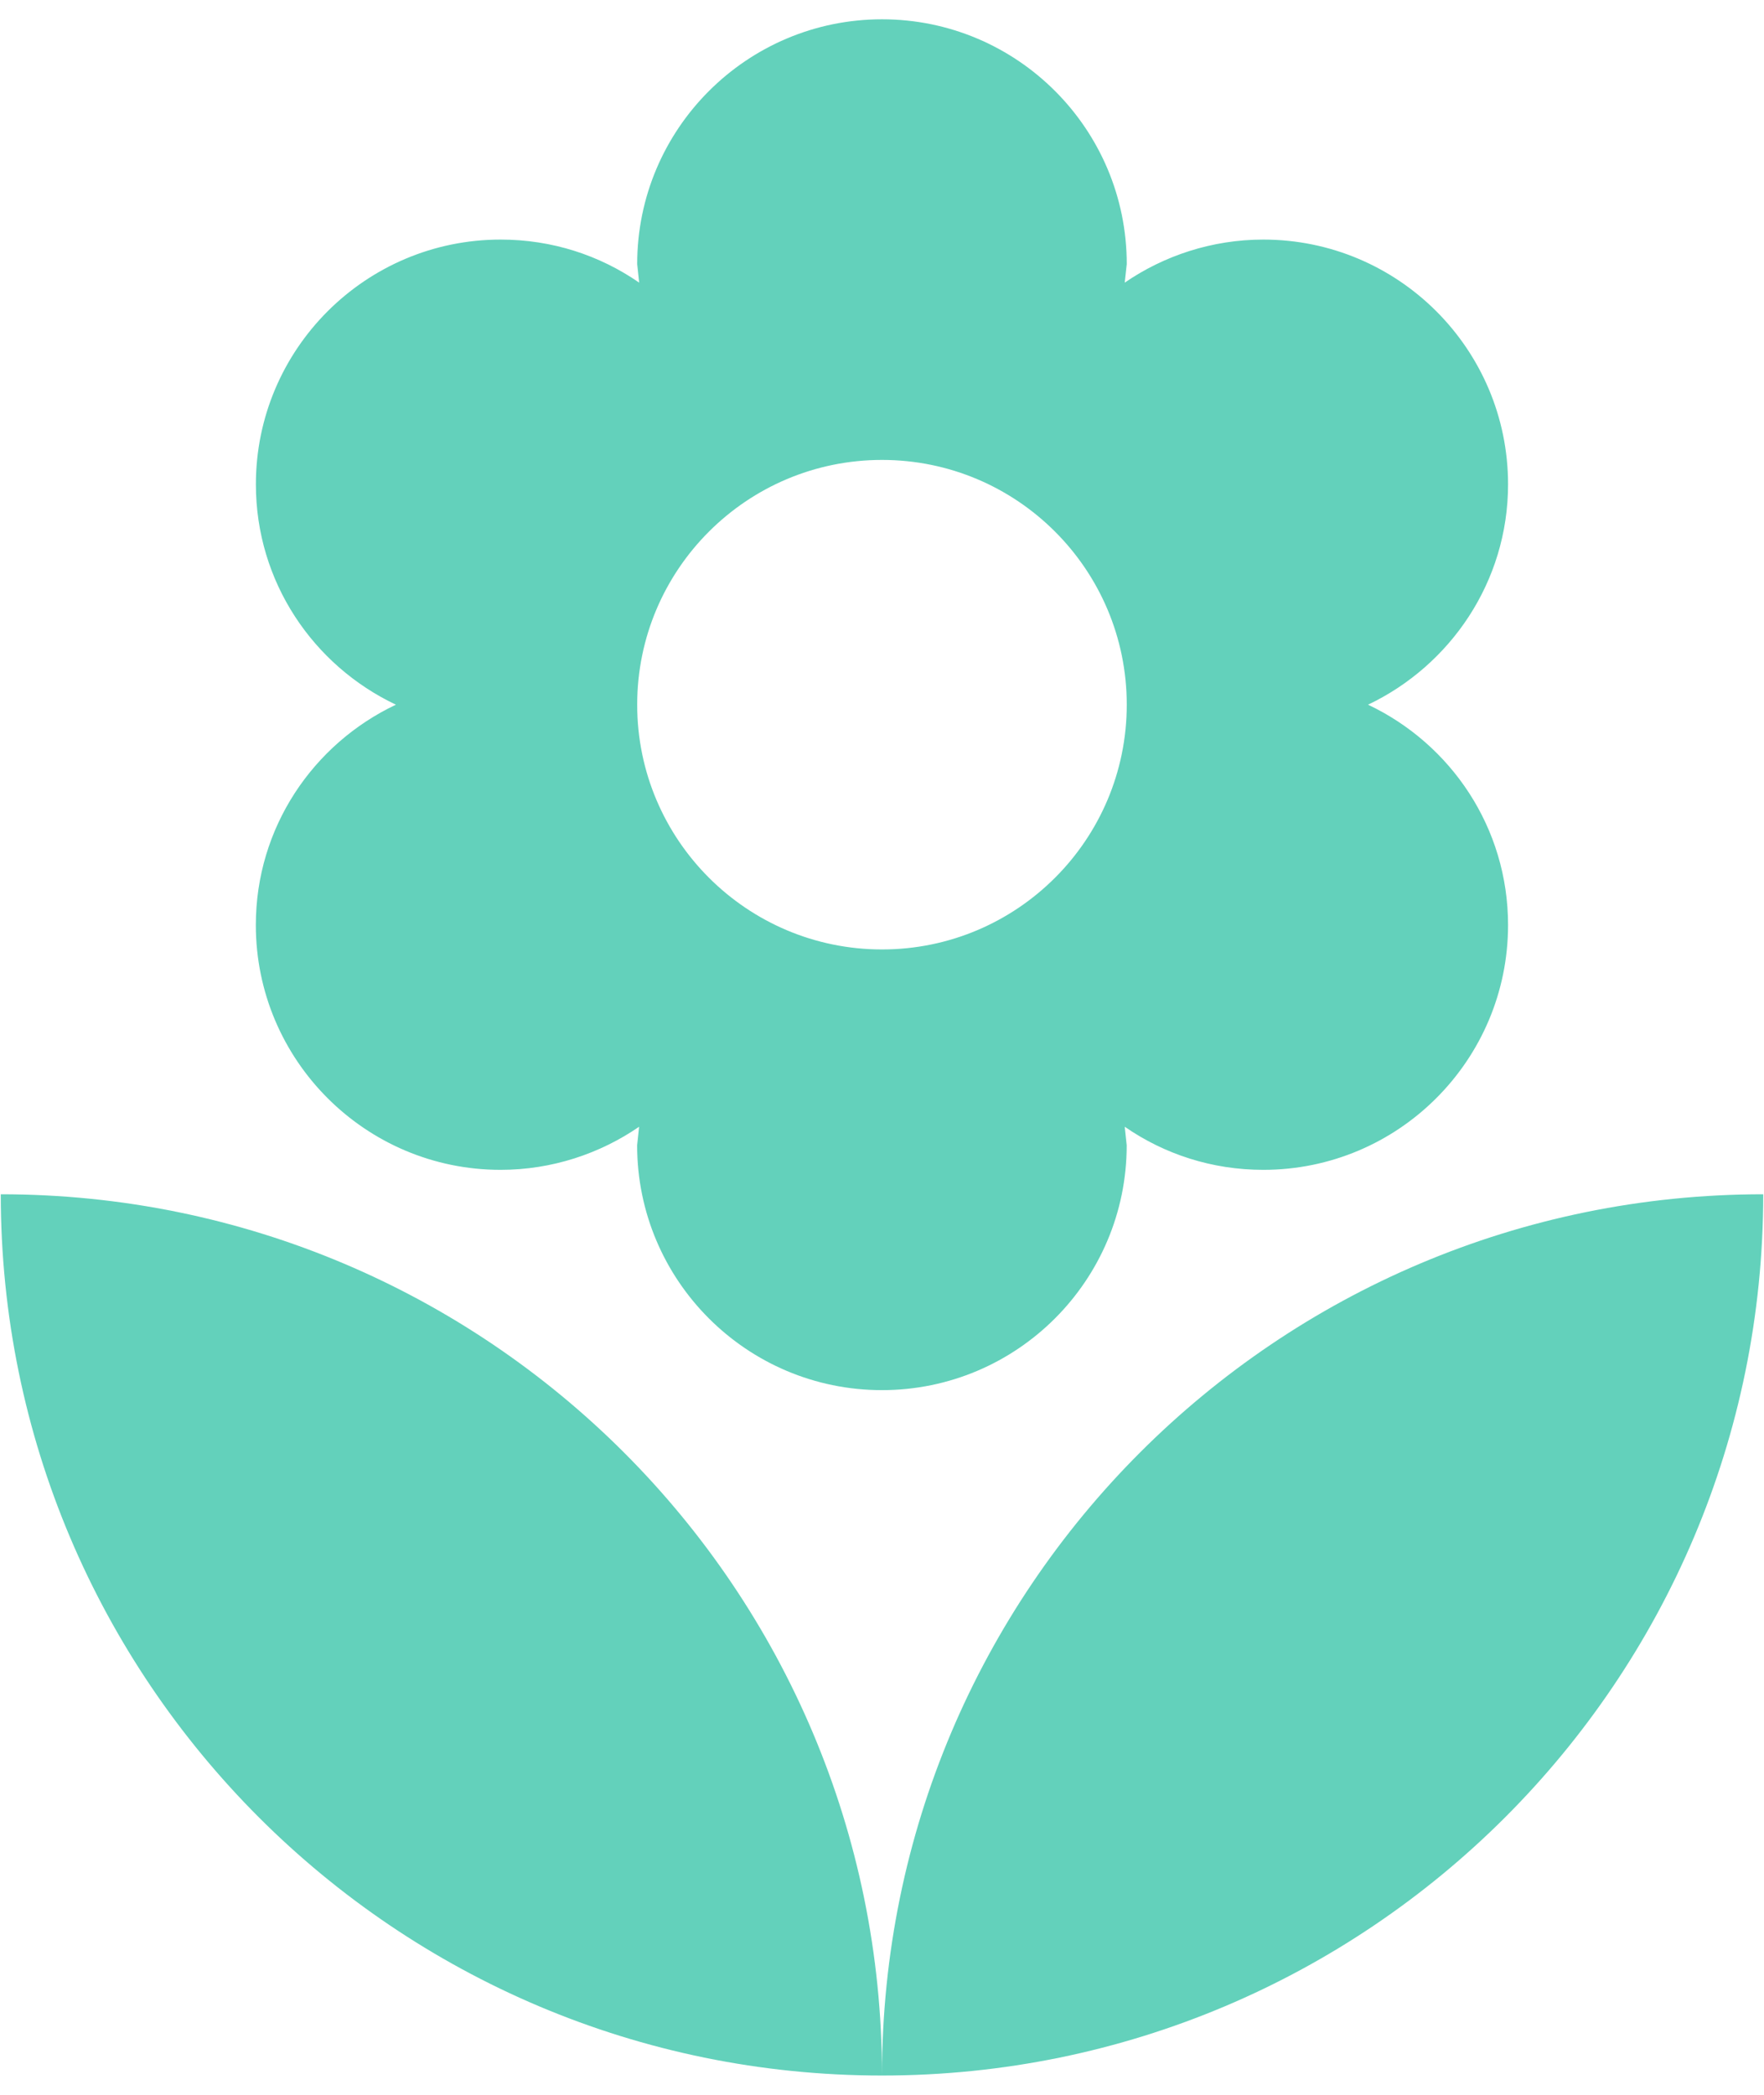 <?xml version="1.0" encoding="UTF-8"?>
<svg width="32px" height="38px" viewBox="0 0 32 38" version="1.1" xmlns="http://www.w3.org/2000/svg" xmlns:xlink="http://www.w3.org/1999/xlink">
    <!-- Generator: Sketch 52.2 (67145) - http://www.bohemiancoding.com/sketch -->
    <title>icon-feature-flower</title>
    <desc>Created with Sketch.</desc>
    <g id="Mishka-Mobile" stroke="none" stroke-width="1" fill="none" fill-rule="evenodd">
        <g id="Mishka-Index-Mobile" transform="translate(-38, -1799)" fill="#63D1BB">
            <g id="about" transform="translate(0, 1736)">
                <g id="icon-feature-flower" transform="translate(38, 63)">
                    <path d="M16,37.65 C24.827,37.65 31.986,30.491 31.986,21.664 C23.158,21.664 16,28.822 16,37.65 Z M4.641,16.78 C4.641,19.231 6.63,21.221 9.081,21.221 C10.013,21.221 10.884,20.927 11.594,20.439 L11.558,20.776 C11.558,23.227 13.548,25.217 15.999,25.217 C18.45,25.217 20.439,23.227 20.439,20.776 L20.403,20.439 C21.122,20.936 21.985,21.221 22.917,21.221 C25.368,21.221 27.357,19.231 27.357,16.78 C27.357,15.012 26.319,13.494 24.817,12.783 C26.309,12.073 27.357,10.554 27.357,8.786 C27.357,6.335 25.368,4.346 22.917,4.346 C21.985,4.346 21.114,4.639 20.403,5.127 L20.44,4.79 C20.44,2.339 18.451,0.35 16,0.35 C13.549,0.35 11.559,2.34 11.559,4.79 L11.595,5.127 C10.876,4.63 10.014,4.346 9.082,4.346 C6.631,4.346 4.642,6.336 4.642,8.786 C4.642,10.554 5.681,12.072 7.182,12.783 C5.68,13.494 4.641,15.012 4.641,16.78 Z M16,8.343 C18.451,8.343 20.44,10.332 20.44,12.783 C20.44,15.234 18.451,17.223 16,17.223 C13.549,17.223 11.559,15.233 11.559,12.783 C11.559,10.332 13.549,8.343 16,8.343 Z M0.014,21.664 C0.014,30.491 7.172,37.65 16,37.65 C16,28.822 8.842,21.664 0.014,21.664 Z" id="Shape"></path>
                </g>
            </g>
        </g>
    </g>
</svg>
